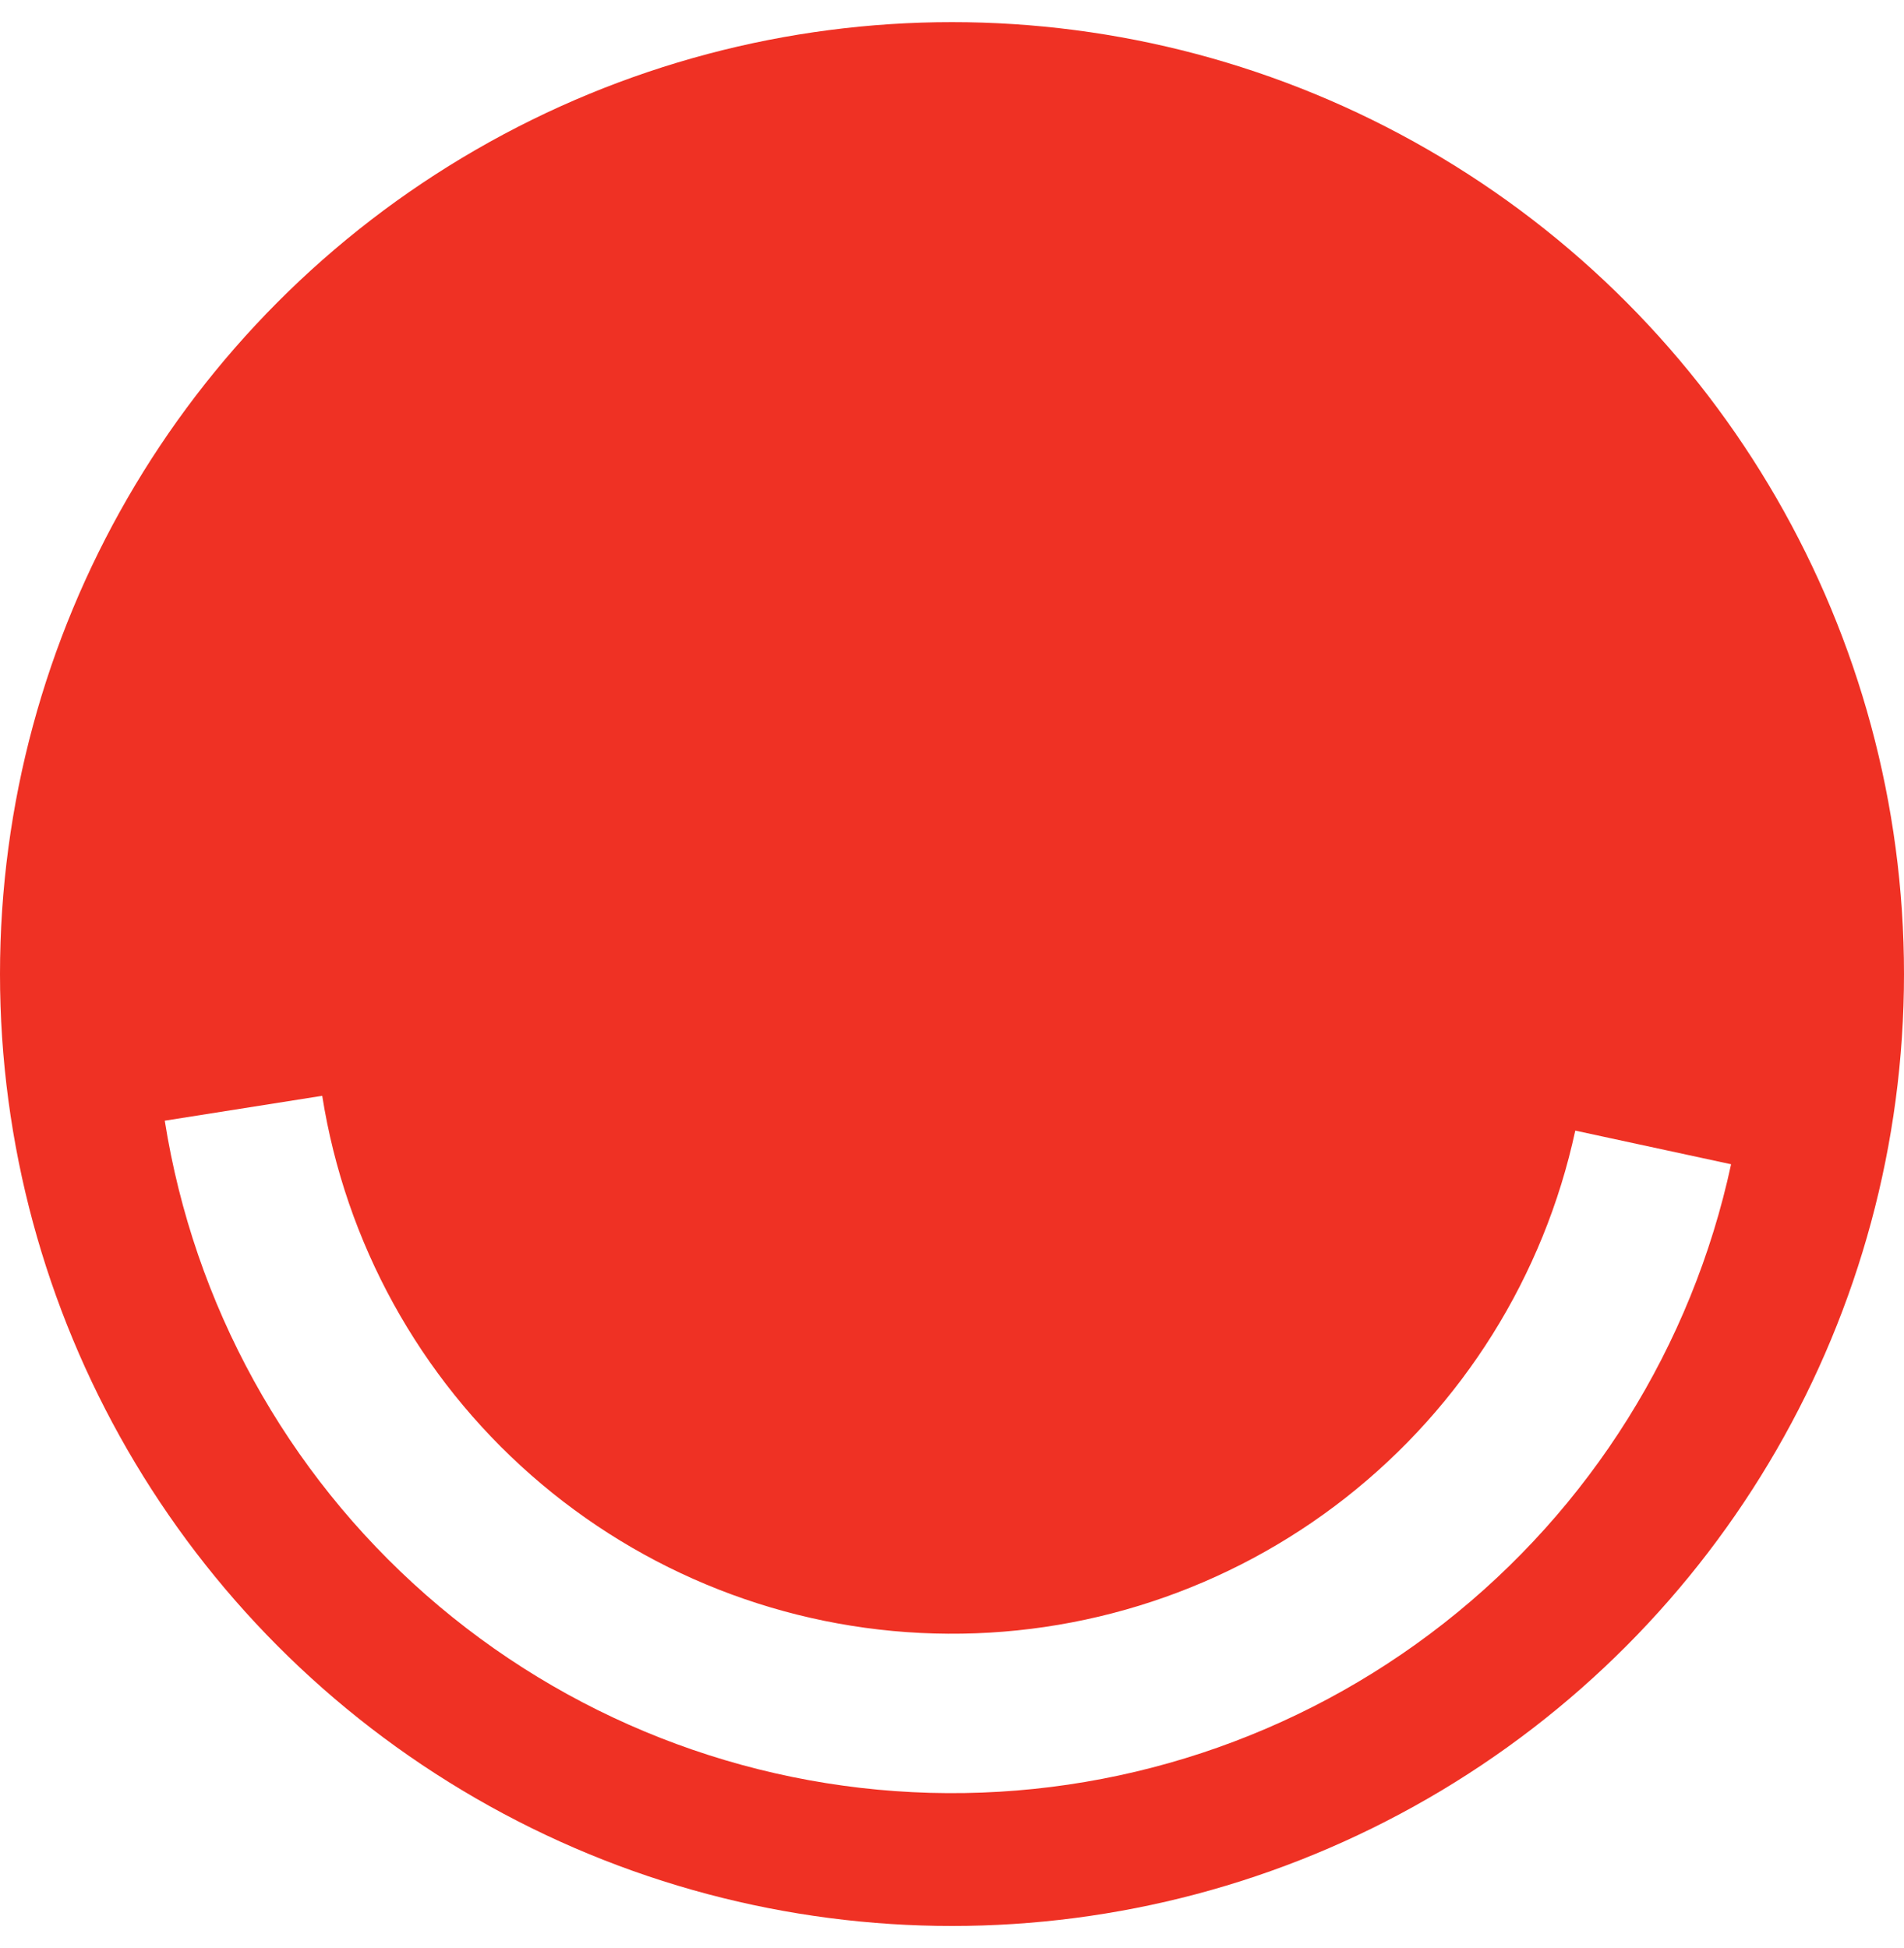 <svg width="43" height="44" viewBox="0 0 43 44" fill="none" xmlns="http://www.w3.org/2000/svg">
<rect width="43" height="44" fill="#979797"/>
<g id="&#208;&#152;&#209;&#130;&#208;&#190;&#208;&#179;&#208;&#190;&#208;&#178;&#209;&#139;&#208;&#181; &#209;&#141;&#208;&#186;&#209;&#128;&#208;&#176;&#208;&#189;&#209;&#139;">
<path d="M-1089 -968C-1089 -969.104 -1088.1 -970 -1087 -970H18019C18020.1 -970 18021 -969.105 18021 -968V15641C18021 15642.1 18020.1 15643 18019 15643H-1087C-1088.1 15643 -1089 15642.1 -1089 15641V-968Z" fill="#404040"/>
<g id="&#208;&#160;&#209;&#131;&#208;&#186;&#208;&#190;&#208;&#178;&#208;&#190;&#208;&#180;&#208;&#184;&#209;&#130;&#208;&#181;&#208;&#187;&#209;&#140;: &#208;&#161;&#208;&#191;&#208;&#184;&#209;&#129;&#208;&#190;&#208;&#186; &#209;&#129;&#208;&#190;&#209;&#130;&#209;&#128;&#209;&#131;&#208;&#180;&#208;&#189;&#208;&#184;&#208;&#186;&#208;&#190;&#208;&#178; / &#208;&#157;&#208;&#190;&#208;&#178;&#209;&#139;&#208;&#185;">
<g clip-path="url(#clip0_117_2305)">
<rect x="-120" y="-36" width="1440" height="1024" fill="white"/>
<g id="Header">
<rect width="1200" height="52" transform="translate(0 -4)" fill="white"/>
<g id="Logo">
<g id="smile">
<circle id="logo bg" cx="21.5" cy="22" r="21.5" fill="#EF3124"/>
<path id="smile_2" d="M39.095 26.296C38.21 30.402 35.916 34.069 32.611 36.661C29.306 39.254 25.199 40.61 21 40.493C16.801 40.376 12.775 38.795 9.619 36.022C6.464 33.25 4.377 29.461 3.721 25.312L7.277 24.75C7.802 28.069 9.471 31.1 11.996 33.318C14.52 35.536 17.741 36.801 21.1 36.894C24.459 36.988 27.745 35.904 30.389 33.829C33.033 31.755 34.868 28.821 35.576 25.536L39.095 26.296Z" fill="white"/>
</g>
</g>
</g>
</g>
<rect x="-119.5" y="-35.5" width="1439" height="1023" stroke="#0E0E0E"/>
</g>
</g>
<defs>
<clipPath id="clip0_117_2305">
<rect x="-120" y="-36" width="1440" height="1024" fill="white"/>
</clipPath>
</defs>
</svg>
